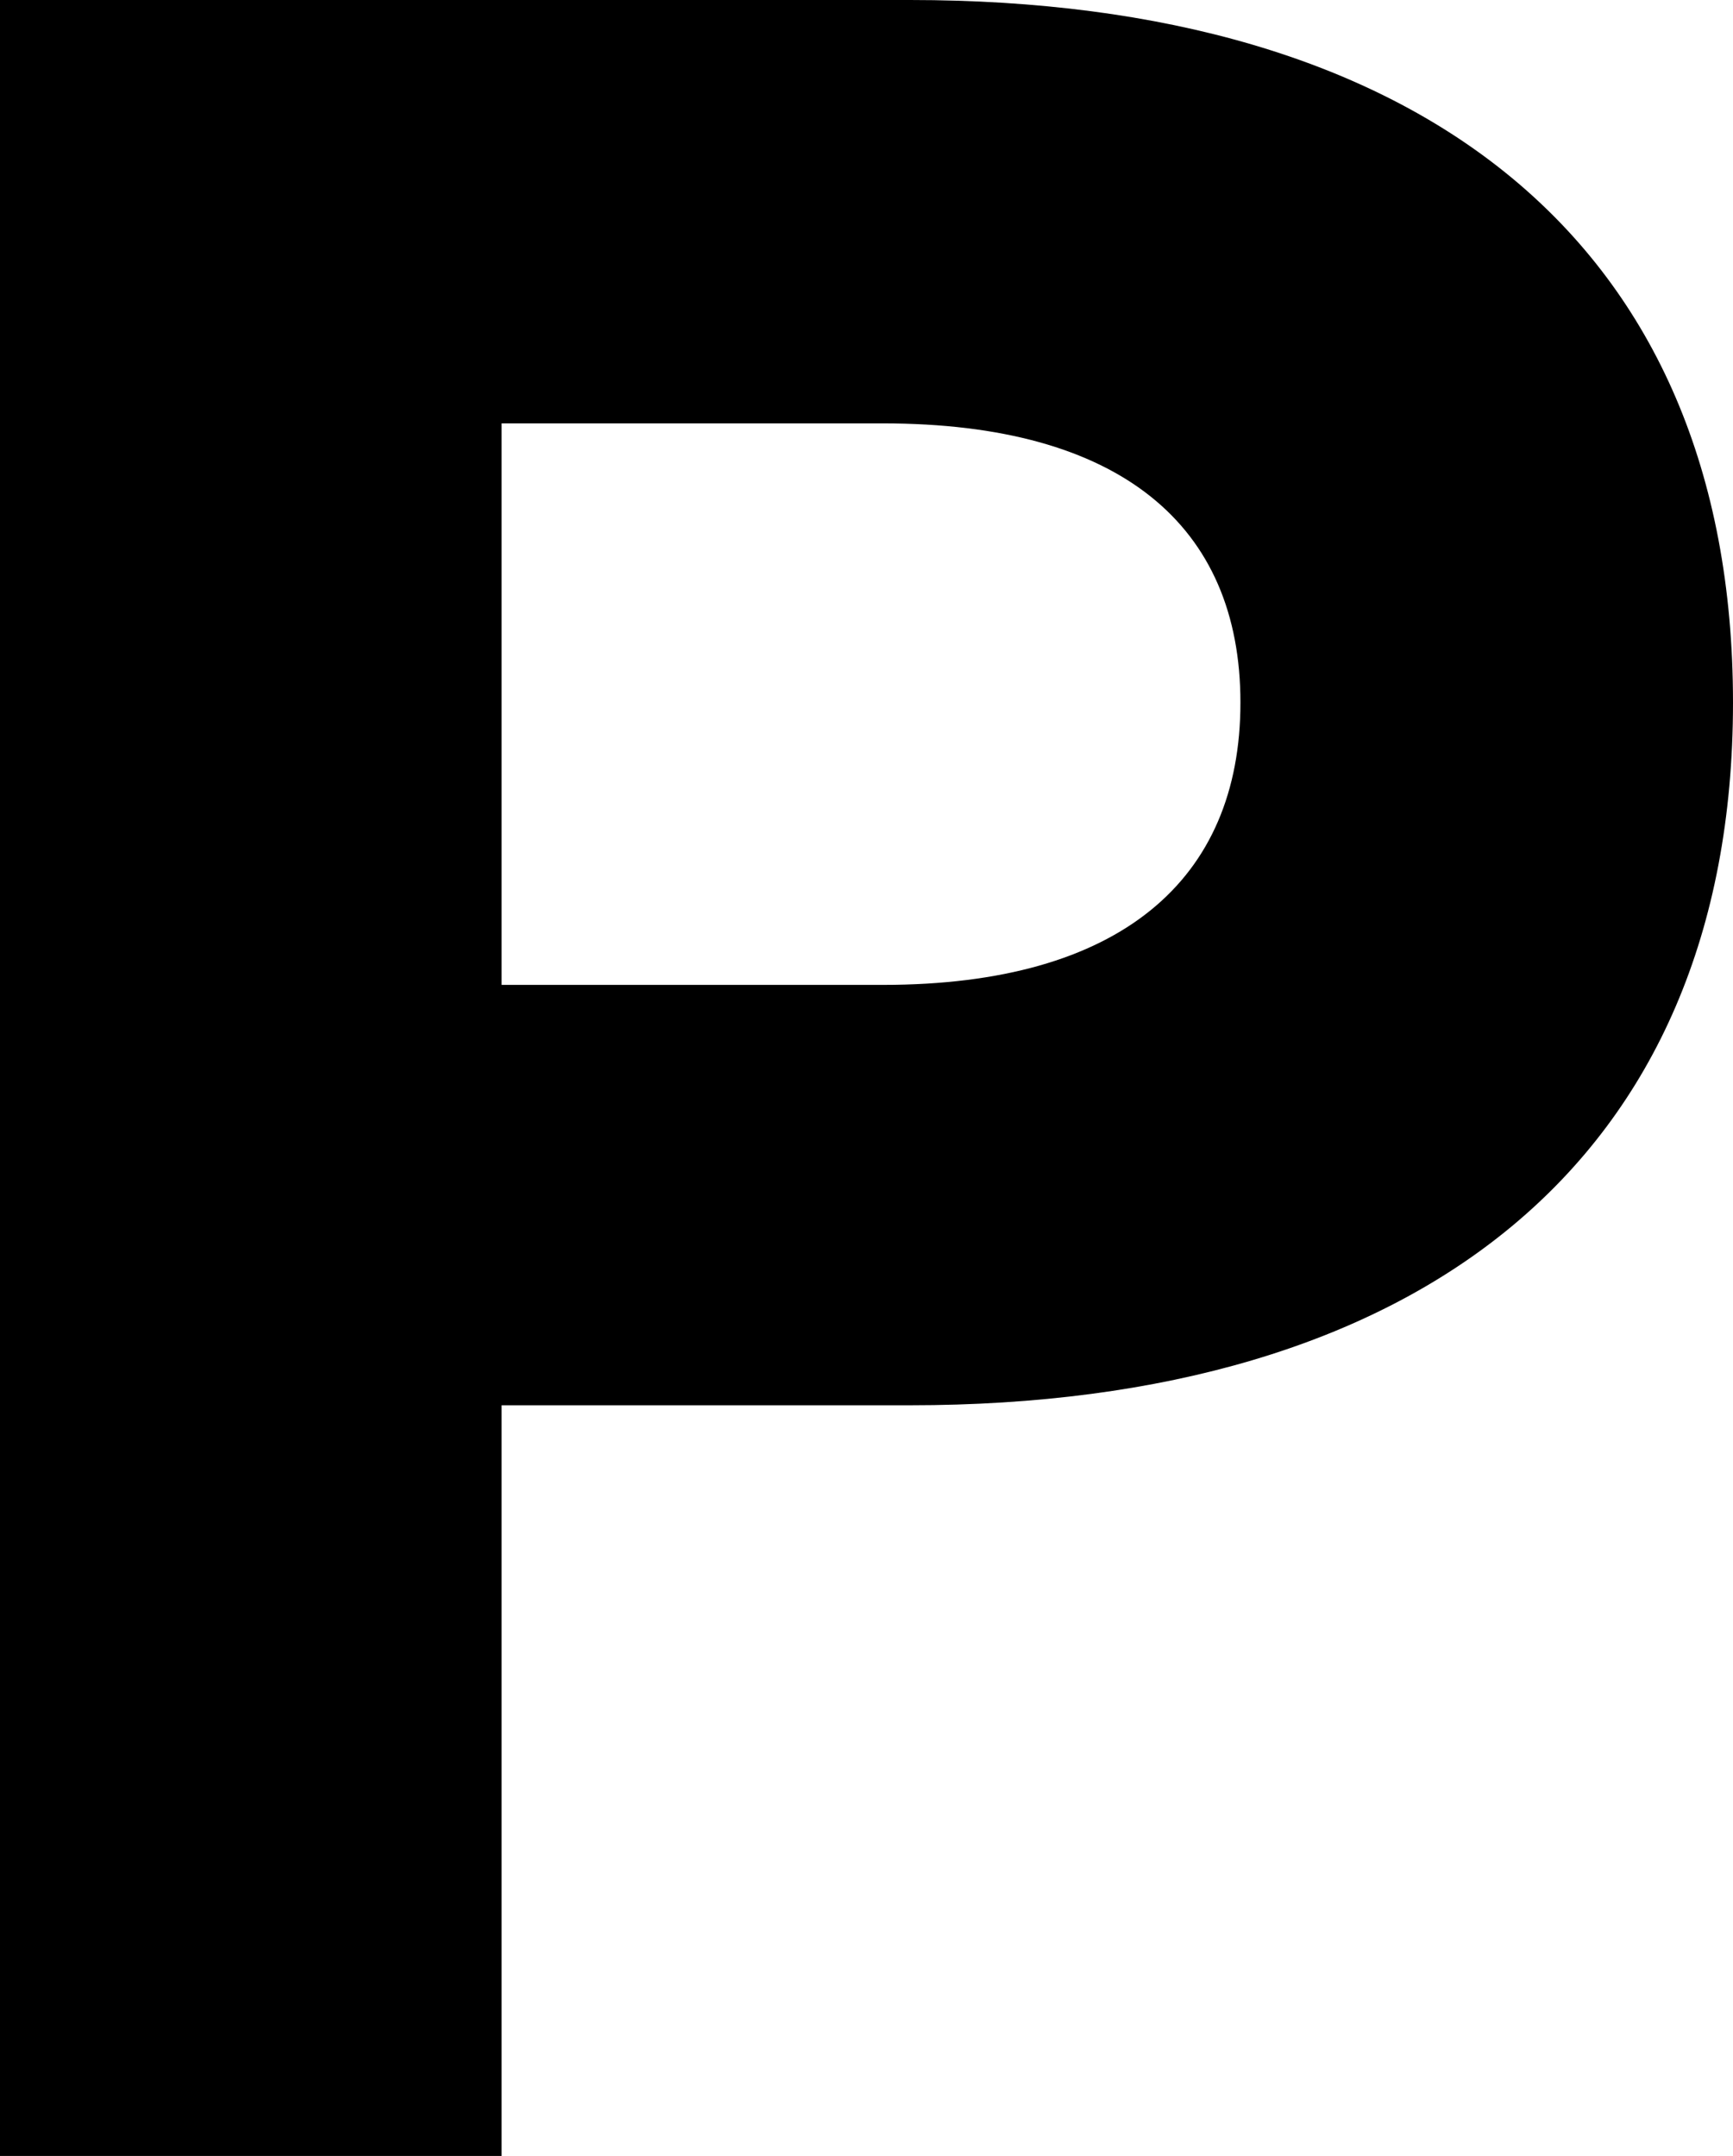 <?xml version="1.0" encoding="UTF-8"?>
<svg xmlns="http://www.w3.org/2000/svg" width="577" height="718" version="1.1" viewBox="0 0 577 718" preserveAspectRatio="none">
  <!-- Generator: Adobe Illustrator 28.7.1, SVG Export Plug-In . SVG Version: 1.2.0 Build 142)  -->
  <g>
    <g id="Layer_1">
      <g id="Layer_1-2" data-name="Layer_1">
        <path d="M294,328h-127v-187h127c79,0,119,34,119,93s-40,94-119,94ZM167,718v-250h136c169,0,274-81,274-234C577,80,472,0,303,0H0v718h167Z"/>
      </g>
    </g>
  </g>
</svg>